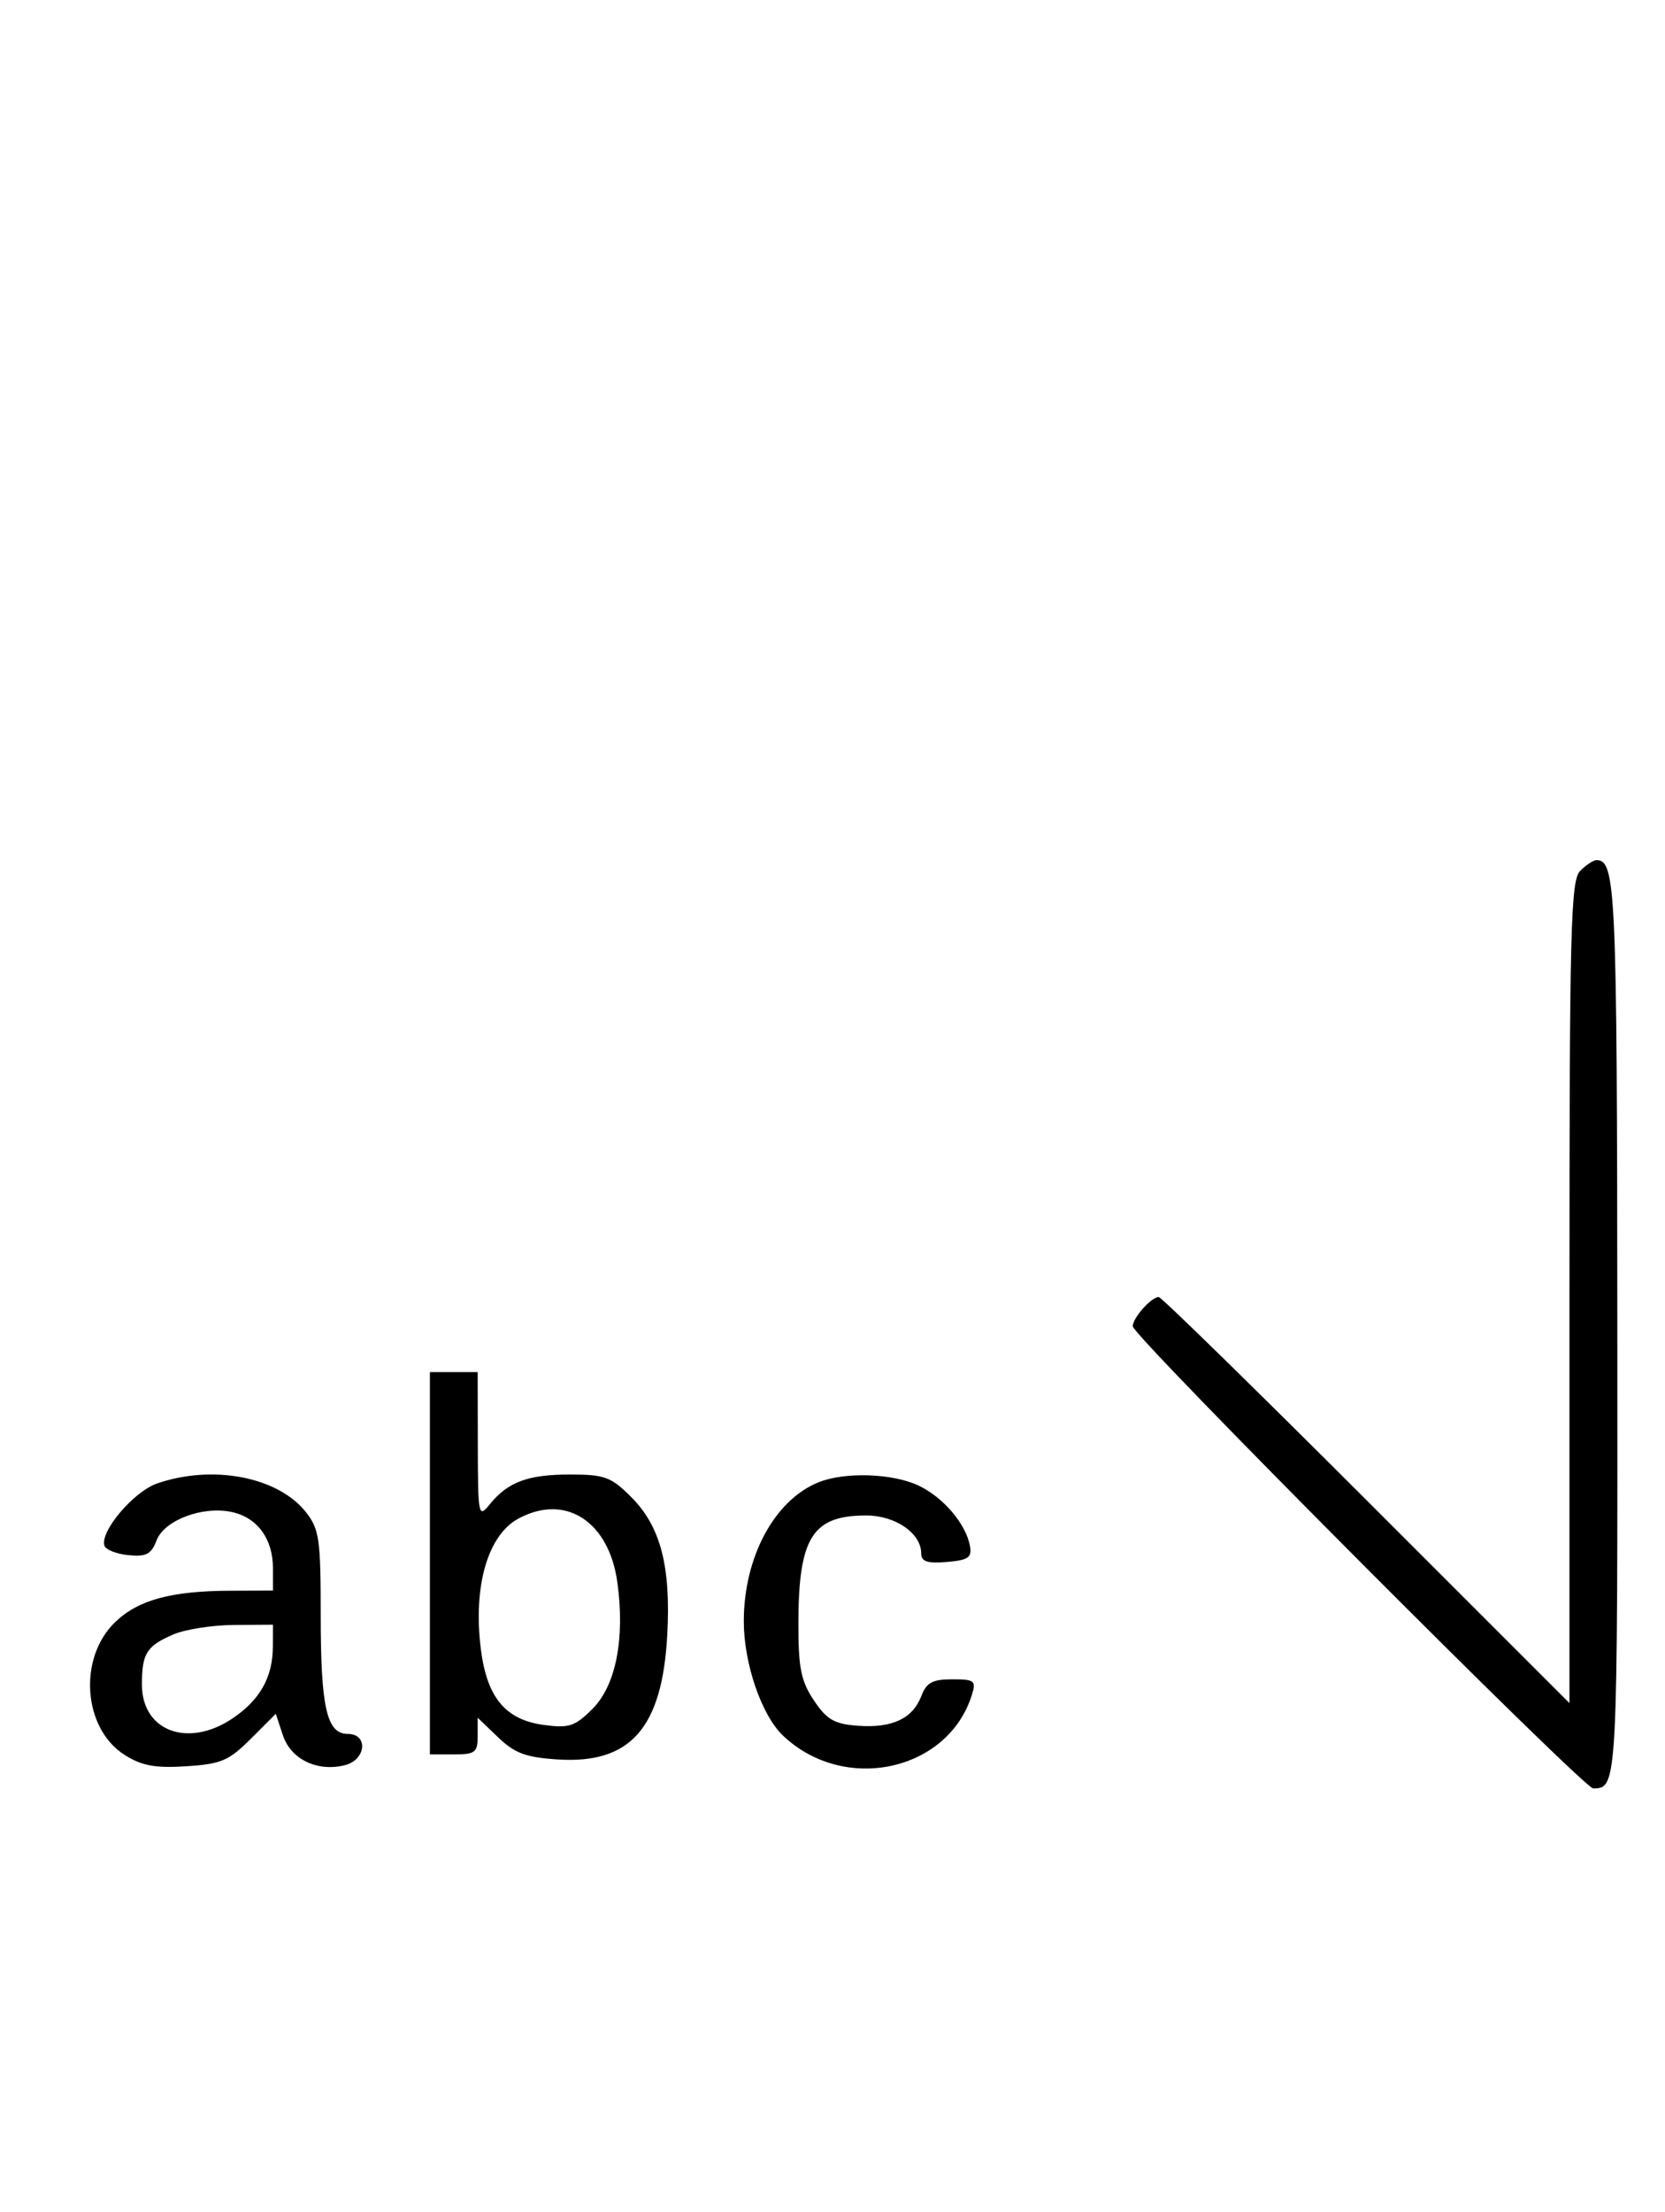 <svg xmlns="http://www.w3.org/2000/svg" width="244" height="324" viewBox="0 0 244 324" version="1.1">
	<path d="M 231.571 127.571 C 230.178 128.965, 230 135.946, 230 189.315 L 230 249.487 200.244 219.744 C 183.878 203.385, 170.185 190, 169.815 190 C 168.716 190, 166 193.051, 166 194.287 C 166 195.713, 232.079 262.006, 233.480 261.985 C 237.054 261.931, 237.056 261.895, 237.014 194.510 C 236.974 130.051, 236.793 126, 233.949 126 C 233.506 126, 232.436 126.707, 231.571 127.571 M 63 229 L 63 257 66.500 257 C 69.632 257, 70 256.717, 70 254.313 L 70 251.626 72.999 254.499 C 75.442 256.840, 77.063 257.441, 81.749 257.741 C 92.392 258.424, 97.047 253.129, 97.785 239.500 C 98.330 229.441, 96.805 223.605, 92.510 219.310 C 89.542 216.342, 88.614 216, 83.534 216 C 77.355 216, 74.430 217.086, 71.772 220.367 C 70.110 222.419, 70.044 222.093, 70.022 211.750 L 70 201 66.500 201 L 63 201 63 229 M 23.035 217.306 C 19.577 218.497, 14.622 224.347, 15.304 226.432 C 15.497 227.019, 17.082 227.641, 18.828 227.813 C 21.427 228.070, 22.171 227.681, 22.939 225.661 C 24.073 222.679, 29.711 220.558, 34.002 221.500 C 37.726 222.318, 40 225.436, 40 229.723 L 40 233 33.750 233.024 C 25.097 233.057, 20.271 234.366, 16.901 237.595 C 11.402 242.863, 12.149 253.236, 18.304 257.103 C 20.801 258.671, 22.770 259.029, 27.301 258.738 C 32.408 258.410, 33.539 257.928, 36.759 254.708 L 40.416 251.051 41.458 254.200 C 42.624 257.724, 46.502 259.593, 50.543 258.579 C 53.648 257.799, 54.007 254, 50.975 254 C 47.877 254, 47 250.157, 47 236.570 C 47 225.466, 46.789 224.002, 44.832 221.514 C 40.766 216.344, 31.193 214.497, 23.035 217.306 M 120 217.121 C 113.521 219.697, 109 228.072, 109 237.500 C 109 243.665, 111.592 251.237, 114.726 254.227 C 123.699 262.787, 138.944 259.499, 142.436 248.250 C 143.071 246.205, 142.808 246, 139.543 246 C 136.655 246, 135.769 246.478, 135.023 248.439 C 133.765 251.749, 130.743 253.171, 125.744 252.806 C 122.270 252.552, 121.181 251.927, 119.283 249.102 C 117.397 246.296, 117 244.363, 117 238.001 C 117 225.251, 119.019 222, 126.934 222 C 131.226 222, 135 224.601, 135 227.560 C 135 228.752, 135.886 229.047, 138.750 228.810 C 141.862 228.553, 142.441 228.163, 142.153 226.518 C 141.584 223.270, 138.268 219.355, 134.619 217.623 C 130.833 215.827, 123.858 215.587, 120 217.121 M 75.942 222.472 C 71.466 224.906, 69.318 232.383, 70.462 241.545 C 71.351 248.660, 74.064 251.931, 79.703 252.687 C 83.398 253.183, 84.256 252.898, 86.831 250.323 C 90.257 246.897, 91.606 240.039, 90.473 231.802 C 89.239 222.834, 82.835 218.722, 75.942 222.472 M 25.370 239.440 C 21.465 241.140, 20.800 242.207, 20.800 246.776 C 20.800 253.601, 27.563 256.117, 34.088 251.720 C 38.098 249.017, 39.965 245.703, 39.985 241.250 L 40 238 34.250 238.039 C 31.087 238.061, 27.092 238.691, 25.370 239.440 " stroke="none" fill="black" fill-rule="evenodd"/>
</svg>